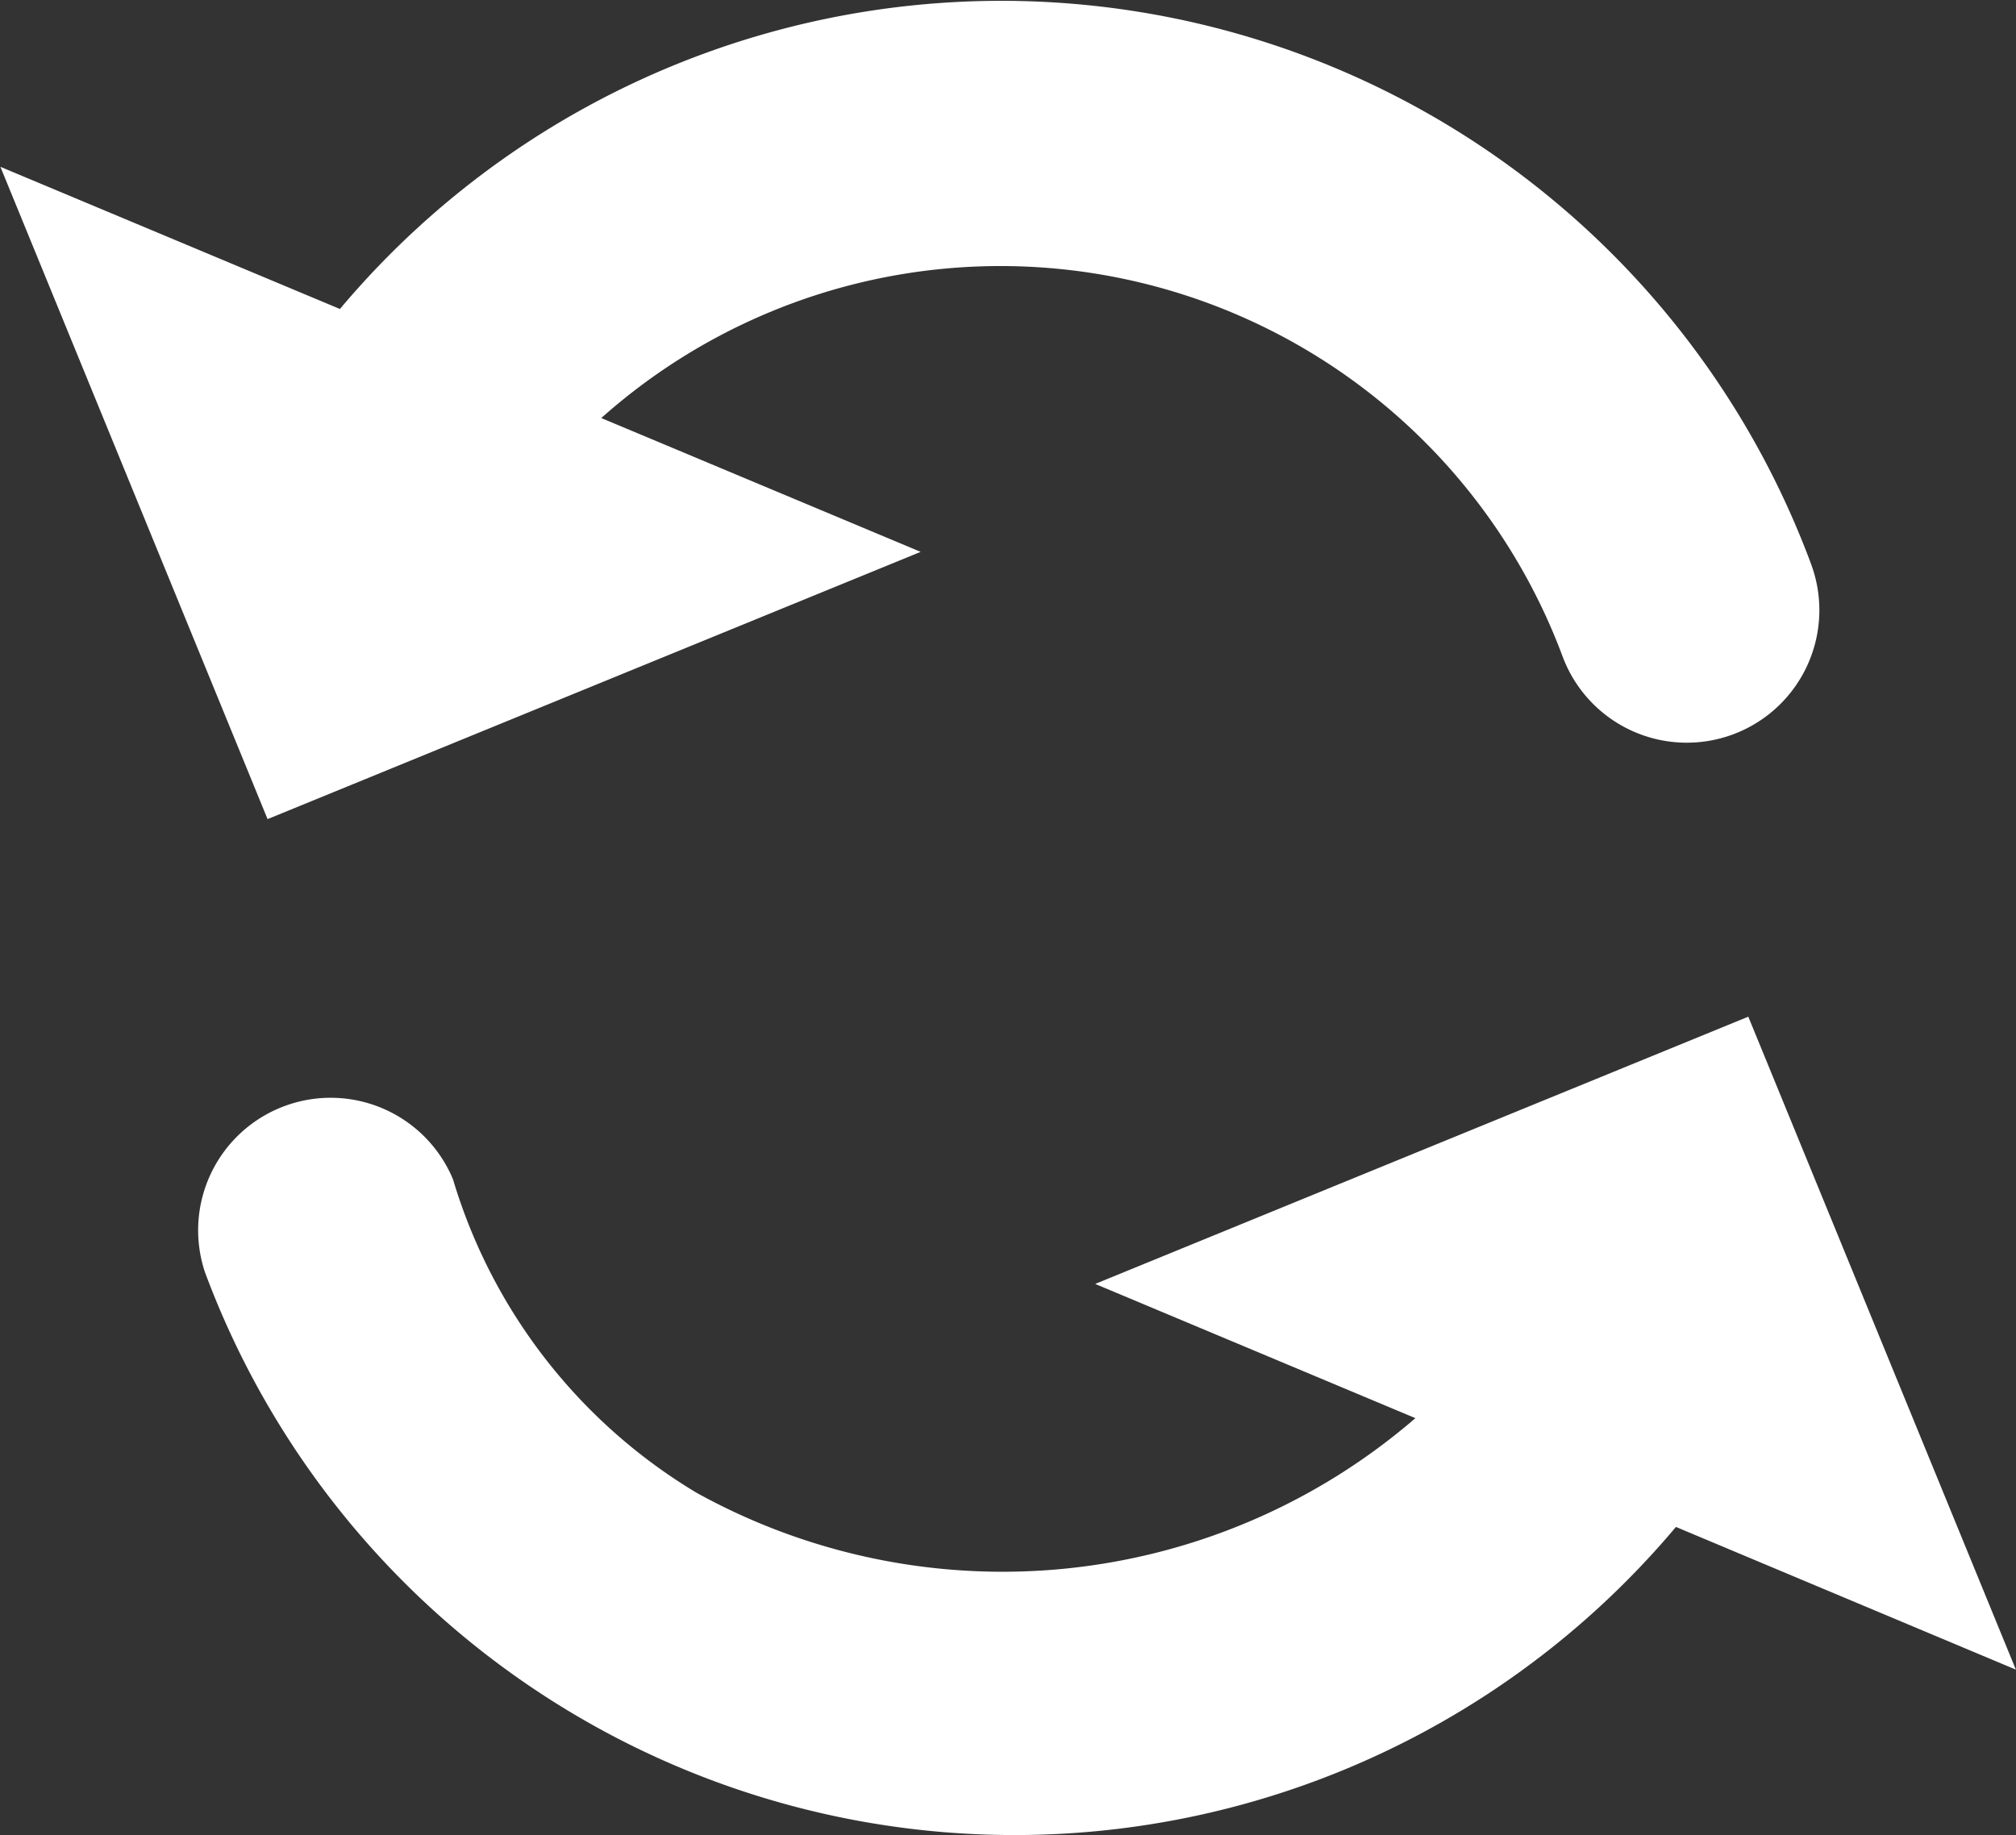 <svg xmlns="http://www.w3.org/2000/svg" width="15.212" height="13.85" viewBox="0 0 15.212 13.85">
    <rect x="0" y="0" width="15.212" height="13.85" fill="#333333" stroke="none"/>
    <defs>
        <style>
            .cls-1{fill:#fff}
        </style>
    </defs>
    <g id="sps_square_icon_changeprofile_white" transform="translate(-395.689 -161.899)">
        <path id="Path_1054" d="M397.708 168.081l4.928-2.017-2.41-1.01a4.527 4.527 0 0 1 7.254 1.8 1 1 0 0 0 1.874-.7 6.517 6.517 0 0 0-11.1-1.923l-2.562-1.073z" class="cls-1" data-name="Path 1054"/>
        <path id="Path_1055" d="M410.9 174.5l-2.019-4.928-4.928 2.017 2.416 1.013a4.767 4.767 0 0 1-5.426.562 4.138 4.138 0 0 1-1.836-2.365 1 1 0 0 0-1.872.7 6.517 6.517 0 0 0 11.1 1.924z" class="cls-1" data-name="Path 1055"/>
    </g>
</svg>
